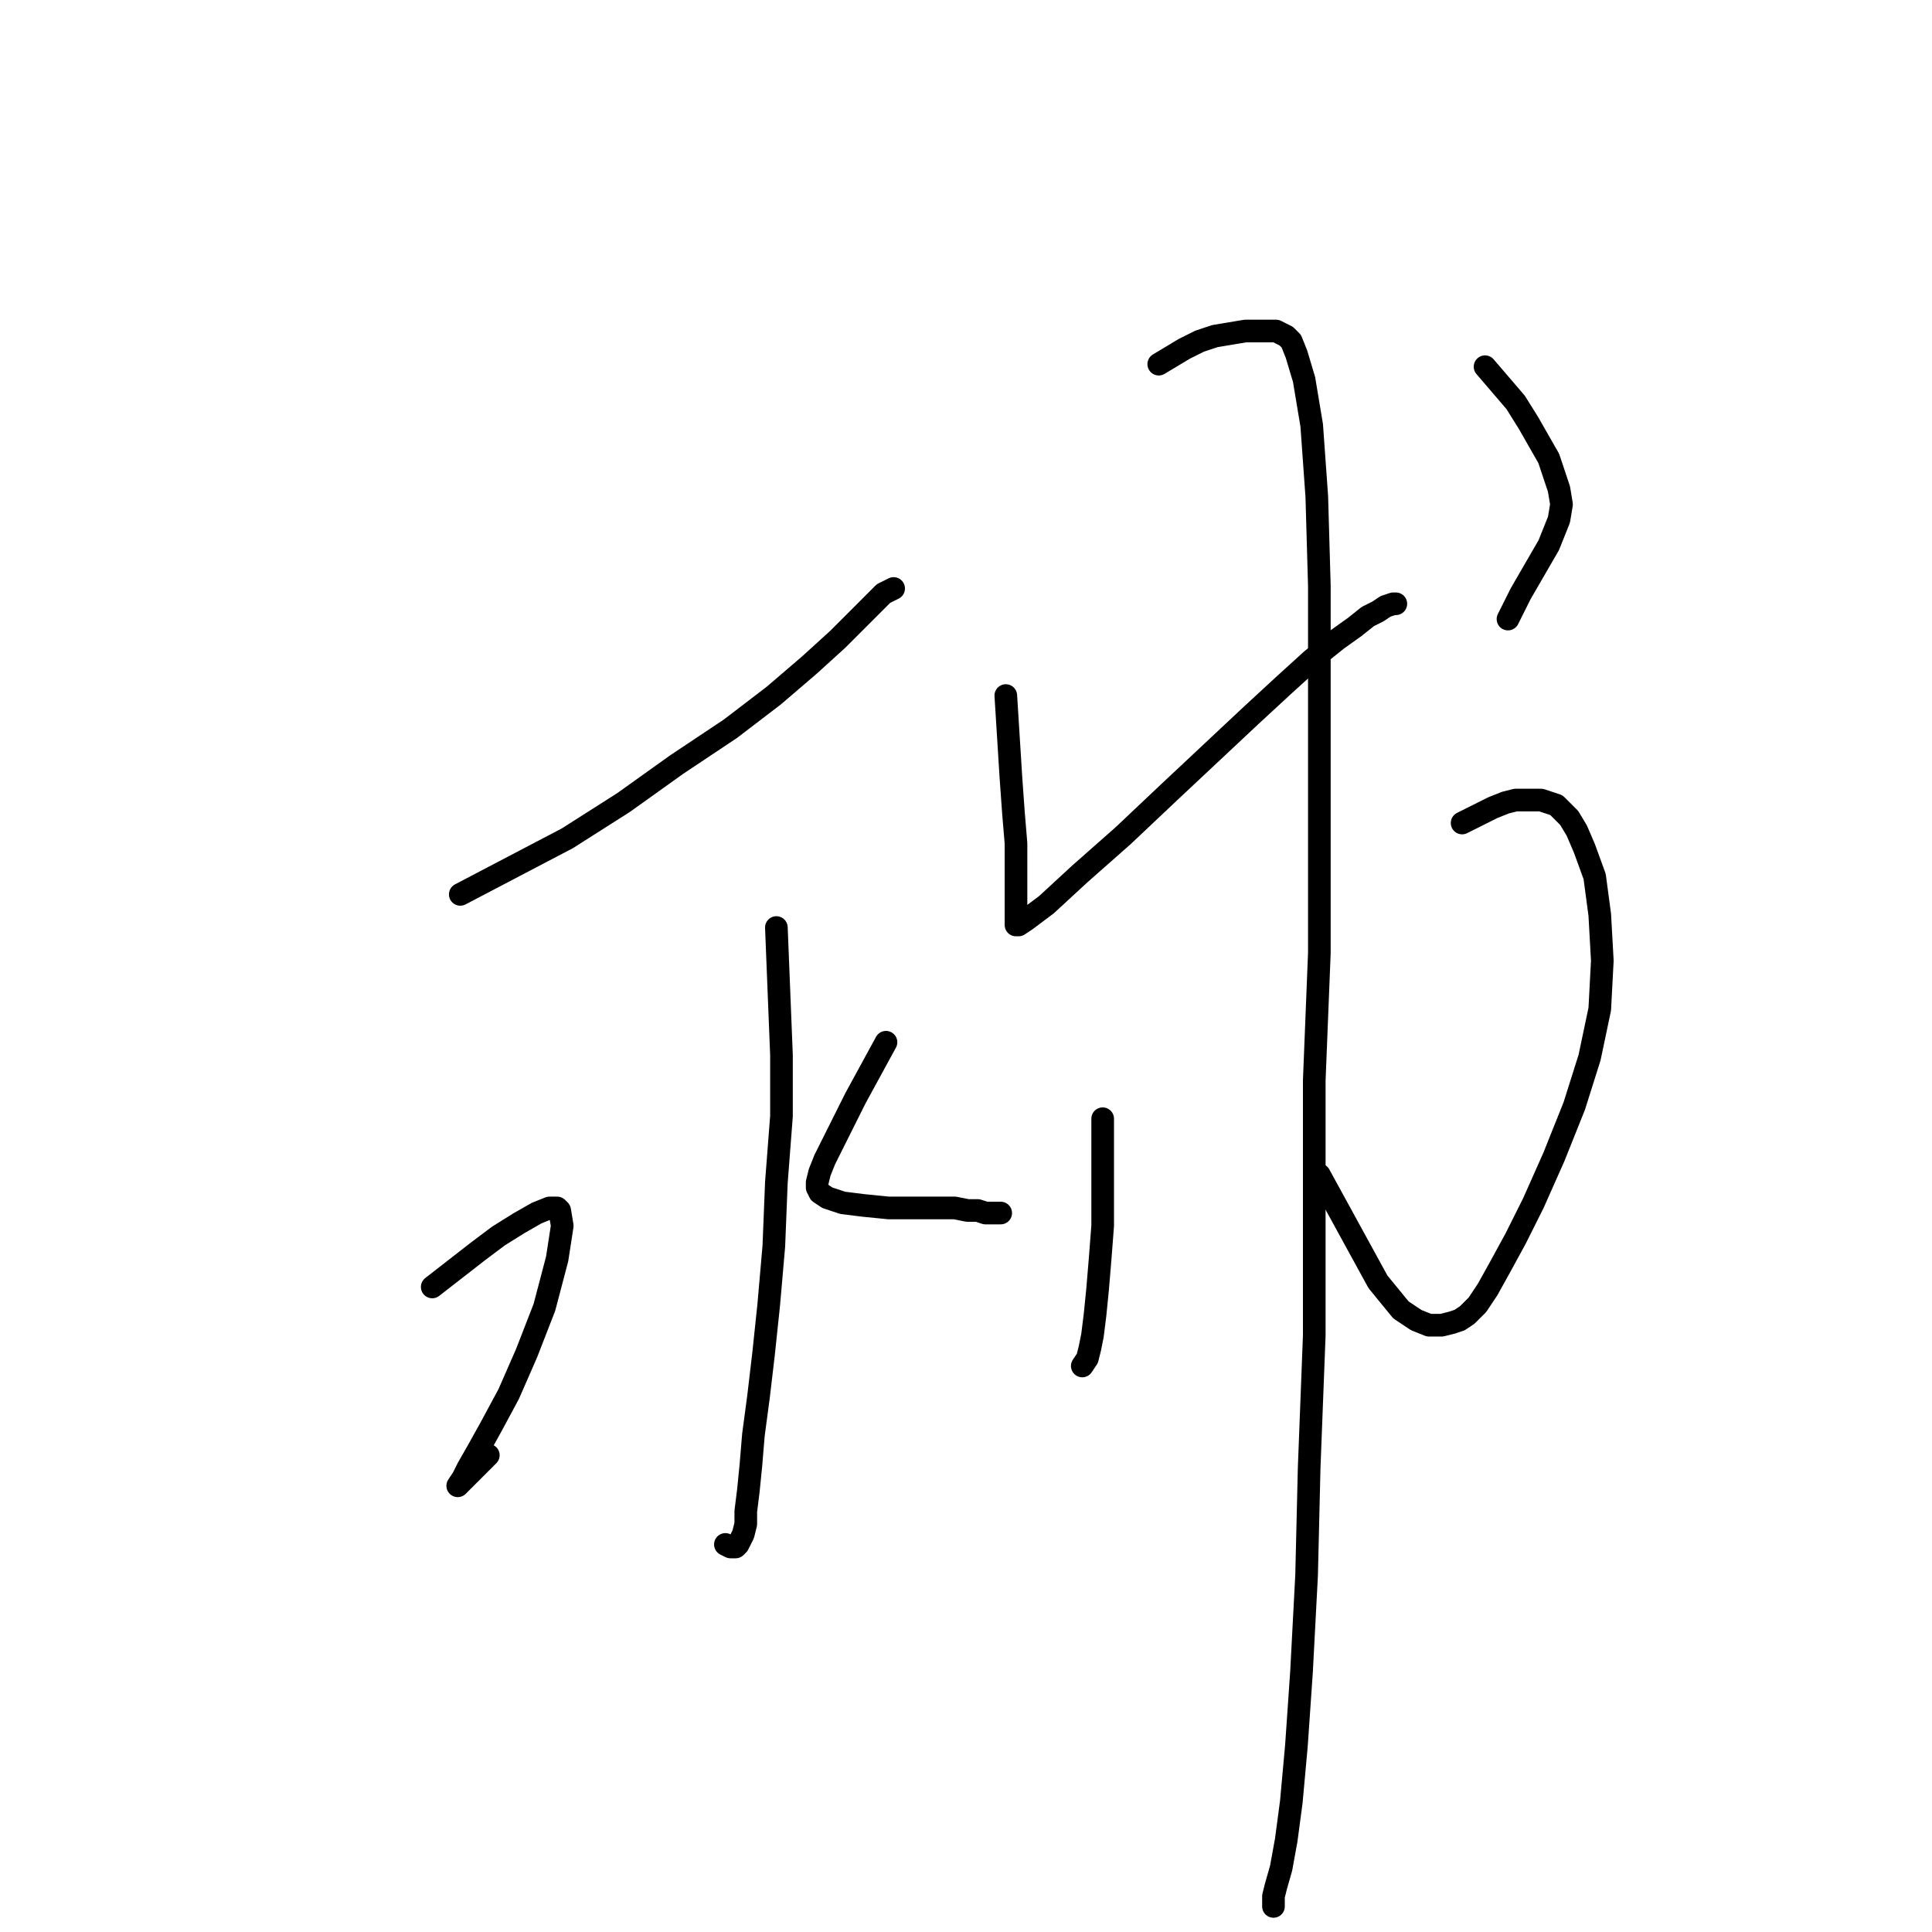 <?xml version="1.0" standalone="no"?>
    <svg width="256" height="256" xmlns="http://www.w3.org/2000/svg" version="1.1">
    <polyline stroke="black" stroke-width="3" stroke-linecap="round" fill="transparent" stroke-linejoin="round" points="60.989 118.511 68.082 114.795 75.175 111.08 82.607 106.351 89.7 101.284 96.793 96.555 102.536 92.164 107.265 88.11 110.98 84.733 113.683 82.03 115.709 80.004 117.06 78.652 118.411 77.977 118.411 77.977 " />
        <polyline stroke="black" stroke-width="3" stroke-linecap="round" fill="transparent" stroke-linejoin="round" points="102.874 122.902 103.211 131.346 103.549 139.791 103.549 147.898 102.874 156.68 102.536 165.125 101.86 172.894 101.185 179.311 100.509 185.054 99.833 190.12 99.496 194.174 99.158 197.552 98.82 200.254 98.82 201.943 98.482 203.294 98.145 203.97 97.807 204.645 97.469 204.983 97.131 204.983 96.793 204.983 96.118 204.645 96.118 204.645 " />
        <polyline stroke="black" stroke-width="3" stroke-linecap="round" fill="transparent" stroke-linejoin="round" points="57.273 170.529 60.313 168.165 63.353 165.8 66.055 163.773 68.758 162.085 71.122 160.733 72.811 160.058 73.824 160.058 74.162 160.396 74.5 162.422 73.824 166.814 72.135 173.231 69.771 179.311 67.406 184.716 65.042 189.107 63.353 192.147 62.002 194.512 61.326 195.863 60.651 196.876 61.326 196.201 63.353 194.174 64.704 192.823 64.704 192.823 " />
        <polyline stroke="black" stroke-width="3" stroke-linecap="round" fill="transparent" stroke-linejoin="round" points="117.398 138.102 115.371 141.818 113.345 145.533 111.656 148.911 110.305 151.613 109.291 153.64 108.616 155.329 108.278 156.68 108.278 157.356 108.616 158.031 109.629 158.707 111.656 159.382 114.358 159.72 117.736 160.058 121.114 160.058 124.154 160.058 126.518 160.058 128.207 160.396 129.558 160.396 130.572 160.733 131.247 160.733 131.585 160.733 131.923 160.733 132.261 160.733 132.598 160.733 132.598 160.733 " />
        <polyline stroke="black" stroke-width="3" stroke-linecap="round" fill="transparent" stroke-linejoin="round" points="133.274 92.164 133.612 97.568 133.949 102.973 134.287 107.702 134.625 111.755 134.625 115.133 134.625 117.497 134.625 119.524 134.625 120.875 134.625 121.551 134.625 122.226 134.625 122.564 134.963 122.564 135.976 121.889 138.678 119.862 143.07 115.809 148.812 110.742 154.892 104.999 160.296 99.933 165.701 94.866 170.092 90.813 173.808 87.435 177.185 84.733 179.55 83.044 181.239 81.693 182.59 81.017 183.603 80.341 184.617 80.004 184.955 80.004 184.955 80.004 " />
        <polyline stroke="black" stroke-width="3" stroke-linecap="round" fill="transparent" stroke-linejoin="round" points="196.777 48.59 198.804 50.954 200.83 53.319 202.519 56.021 203.87 58.386 205.221 60.75 205.897 62.777 206.573 64.803 206.91 66.83 206.573 68.857 205.221 72.235 201.506 78.652 199.817 82.03 199.817 82.03 " />
        <polyline stroke="black" stroke-width="3" stroke-linecap="round" fill="transparent" stroke-linejoin="round" points="146.11 148.236 146.11 152.965 146.11 157.693 146.11 162.422 145.772 166.814 145.434 170.867 145.096 174.245 144.758 176.947 144.421 178.636 144.083 179.987 143.407 181 143.407 181 " />
        <polyline stroke="black" stroke-width="3" stroke-linecap="round" fill="transparent" stroke-linejoin="round" points="193.737 109.053 195.764 108.04 197.79 107.026 199.479 106.351 200.83 106.013 202.181 106.013 203.195 106.013 204.208 106.013 205.221 106.351 206.235 106.688 206.91 107.364 207.924 108.377 208.937 110.066 209.95 112.431 211.301 116.146 211.977 121.213 212.315 127.293 211.977 133.711 210.626 140.129 208.599 146.547 205.897 153.302 203.195 159.382 200.83 164.111 198.804 167.827 197.115 170.867 195.764 172.894 194.412 174.245 193.399 174.92 192.386 175.258 191.035 175.596 189.346 175.596 187.657 174.92 185.63 173.569 182.59 169.854 174.821 155.667 174.821 155.667 " />
        <polyline stroke="black" stroke-width="3" stroke-linecap="round" fill="transparent" stroke-linejoin="round" points="153.541 48.252 155.23 47.239 156.919 46.225 158.945 45.212 160.972 44.537 162.999 44.199 165.025 43.861 166.377 43.861 167.39 43.861 168.403 43.861 169.079 43.861 169.754 44.199 170.43 44.537 171.105 45.212 171.781 46.901 172.794 50.279 173.808 56.359 174.483 65.817 174.821 77.639 174.821 92.839 174.821 108.715 174.821 126.28 174.146 143.169 174.146 161.071 174.146 176.947 173.47 194.512 173.132 208.698 172.457 221.534 171.781 231.33 171.105 238.761 170.43 243.828 169.754 247.543 169.079 249.908 168.741 251.259 168.741 252.272 168.741 252.61 168.741 252.61 " />
        </svg>